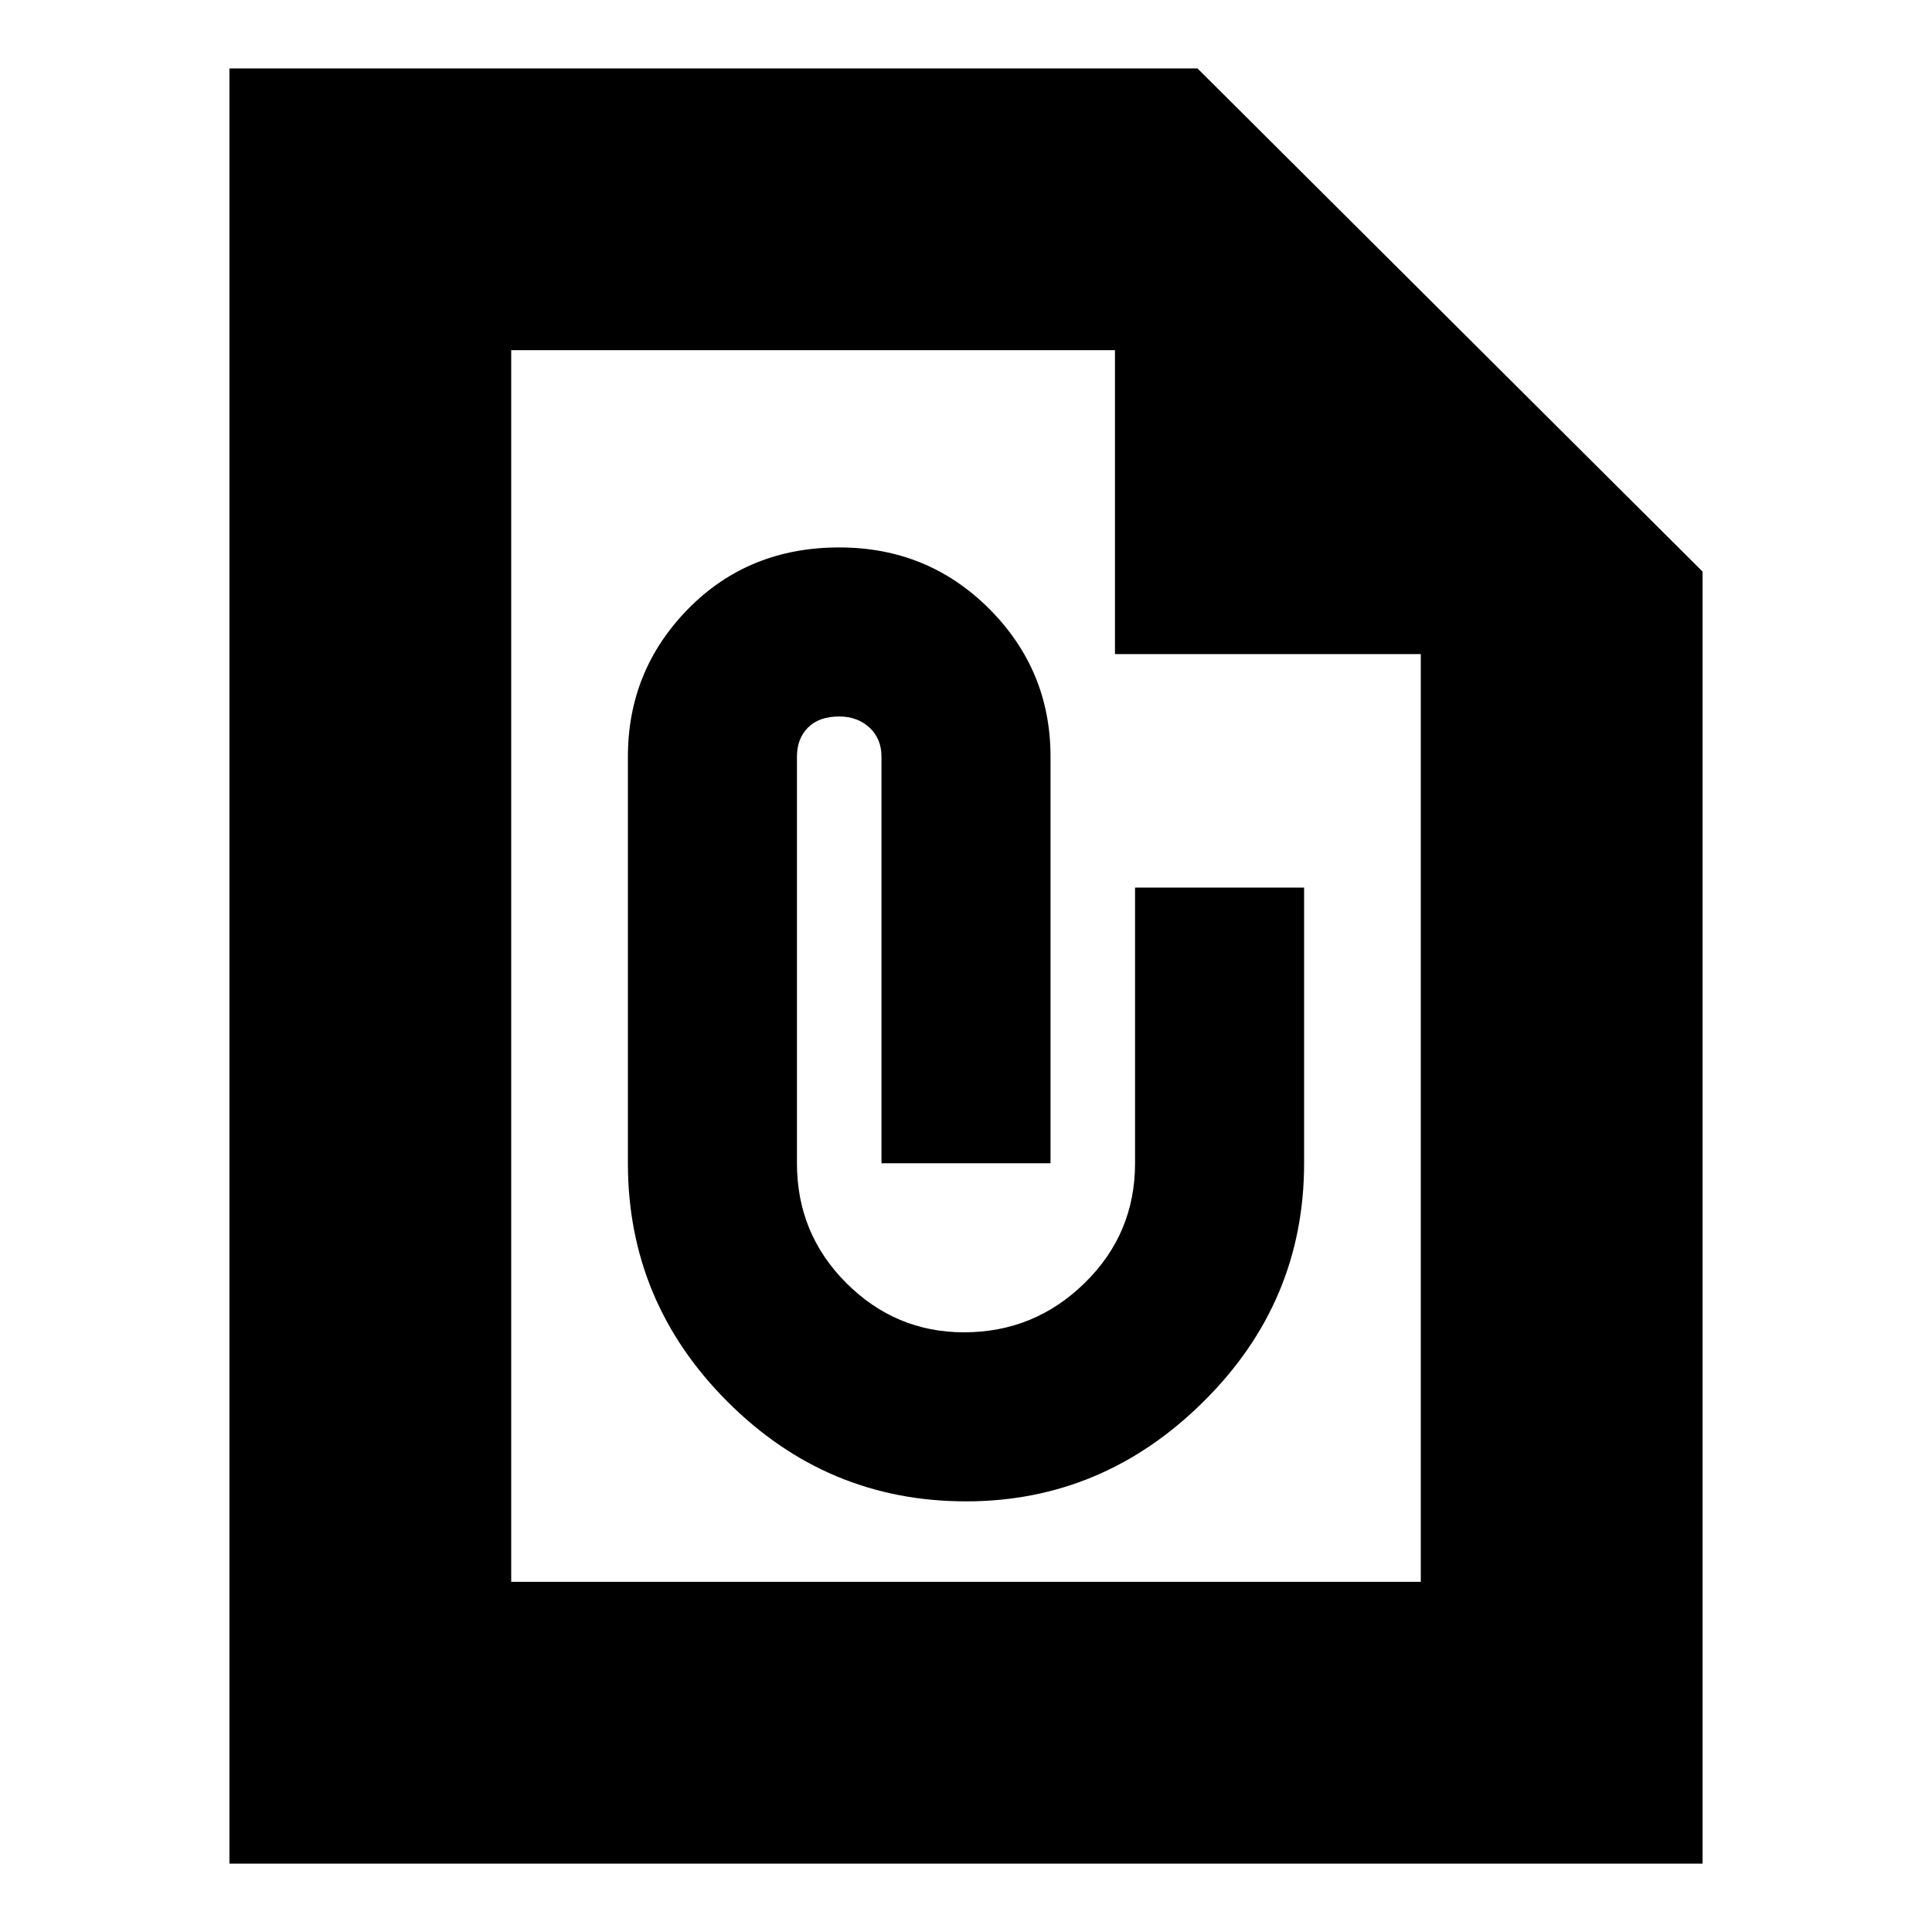 <svg xmlns="http://www.w3.org/2000/svg" height="20" width="20"><path d="M17.625 19.292H2.375V0.708H12.396L17.625 5.917ZM14.708 16.375V6.771H11.542V3.625H5.292V16.375ZM10 15.542Q11.417 15.542 12.458 14.51Q13.5 13.479 13.5 12.042V9.188H11.75V12.042Q11.75 12.771 11.229 13.281Q10.708 13.792 9.979 13.792Q9.271 13.792 8.76 13.281Q8.25 12.771 8.25 12.042V7.833Q8.25 7.646 8.365 7.531Q8.479 7.417 8.688 7.417Q8.875 7.417 9 7.531Q9.125 7.646 9.125 7.833V12.042H10.875V7.833Q10.875 6.938 10.24 6.302Q9.604 5.667 8.688 5.667Q7.75 5.667 7.125 6.302Q6.5 6.938 6.5 7.833V12.042Q6.5 13.479 7.531 14.51Q8.562 15.542 10 15.542ZM5.292 3.625V6.771V3.625V6.771V16.375Z"/></svg>